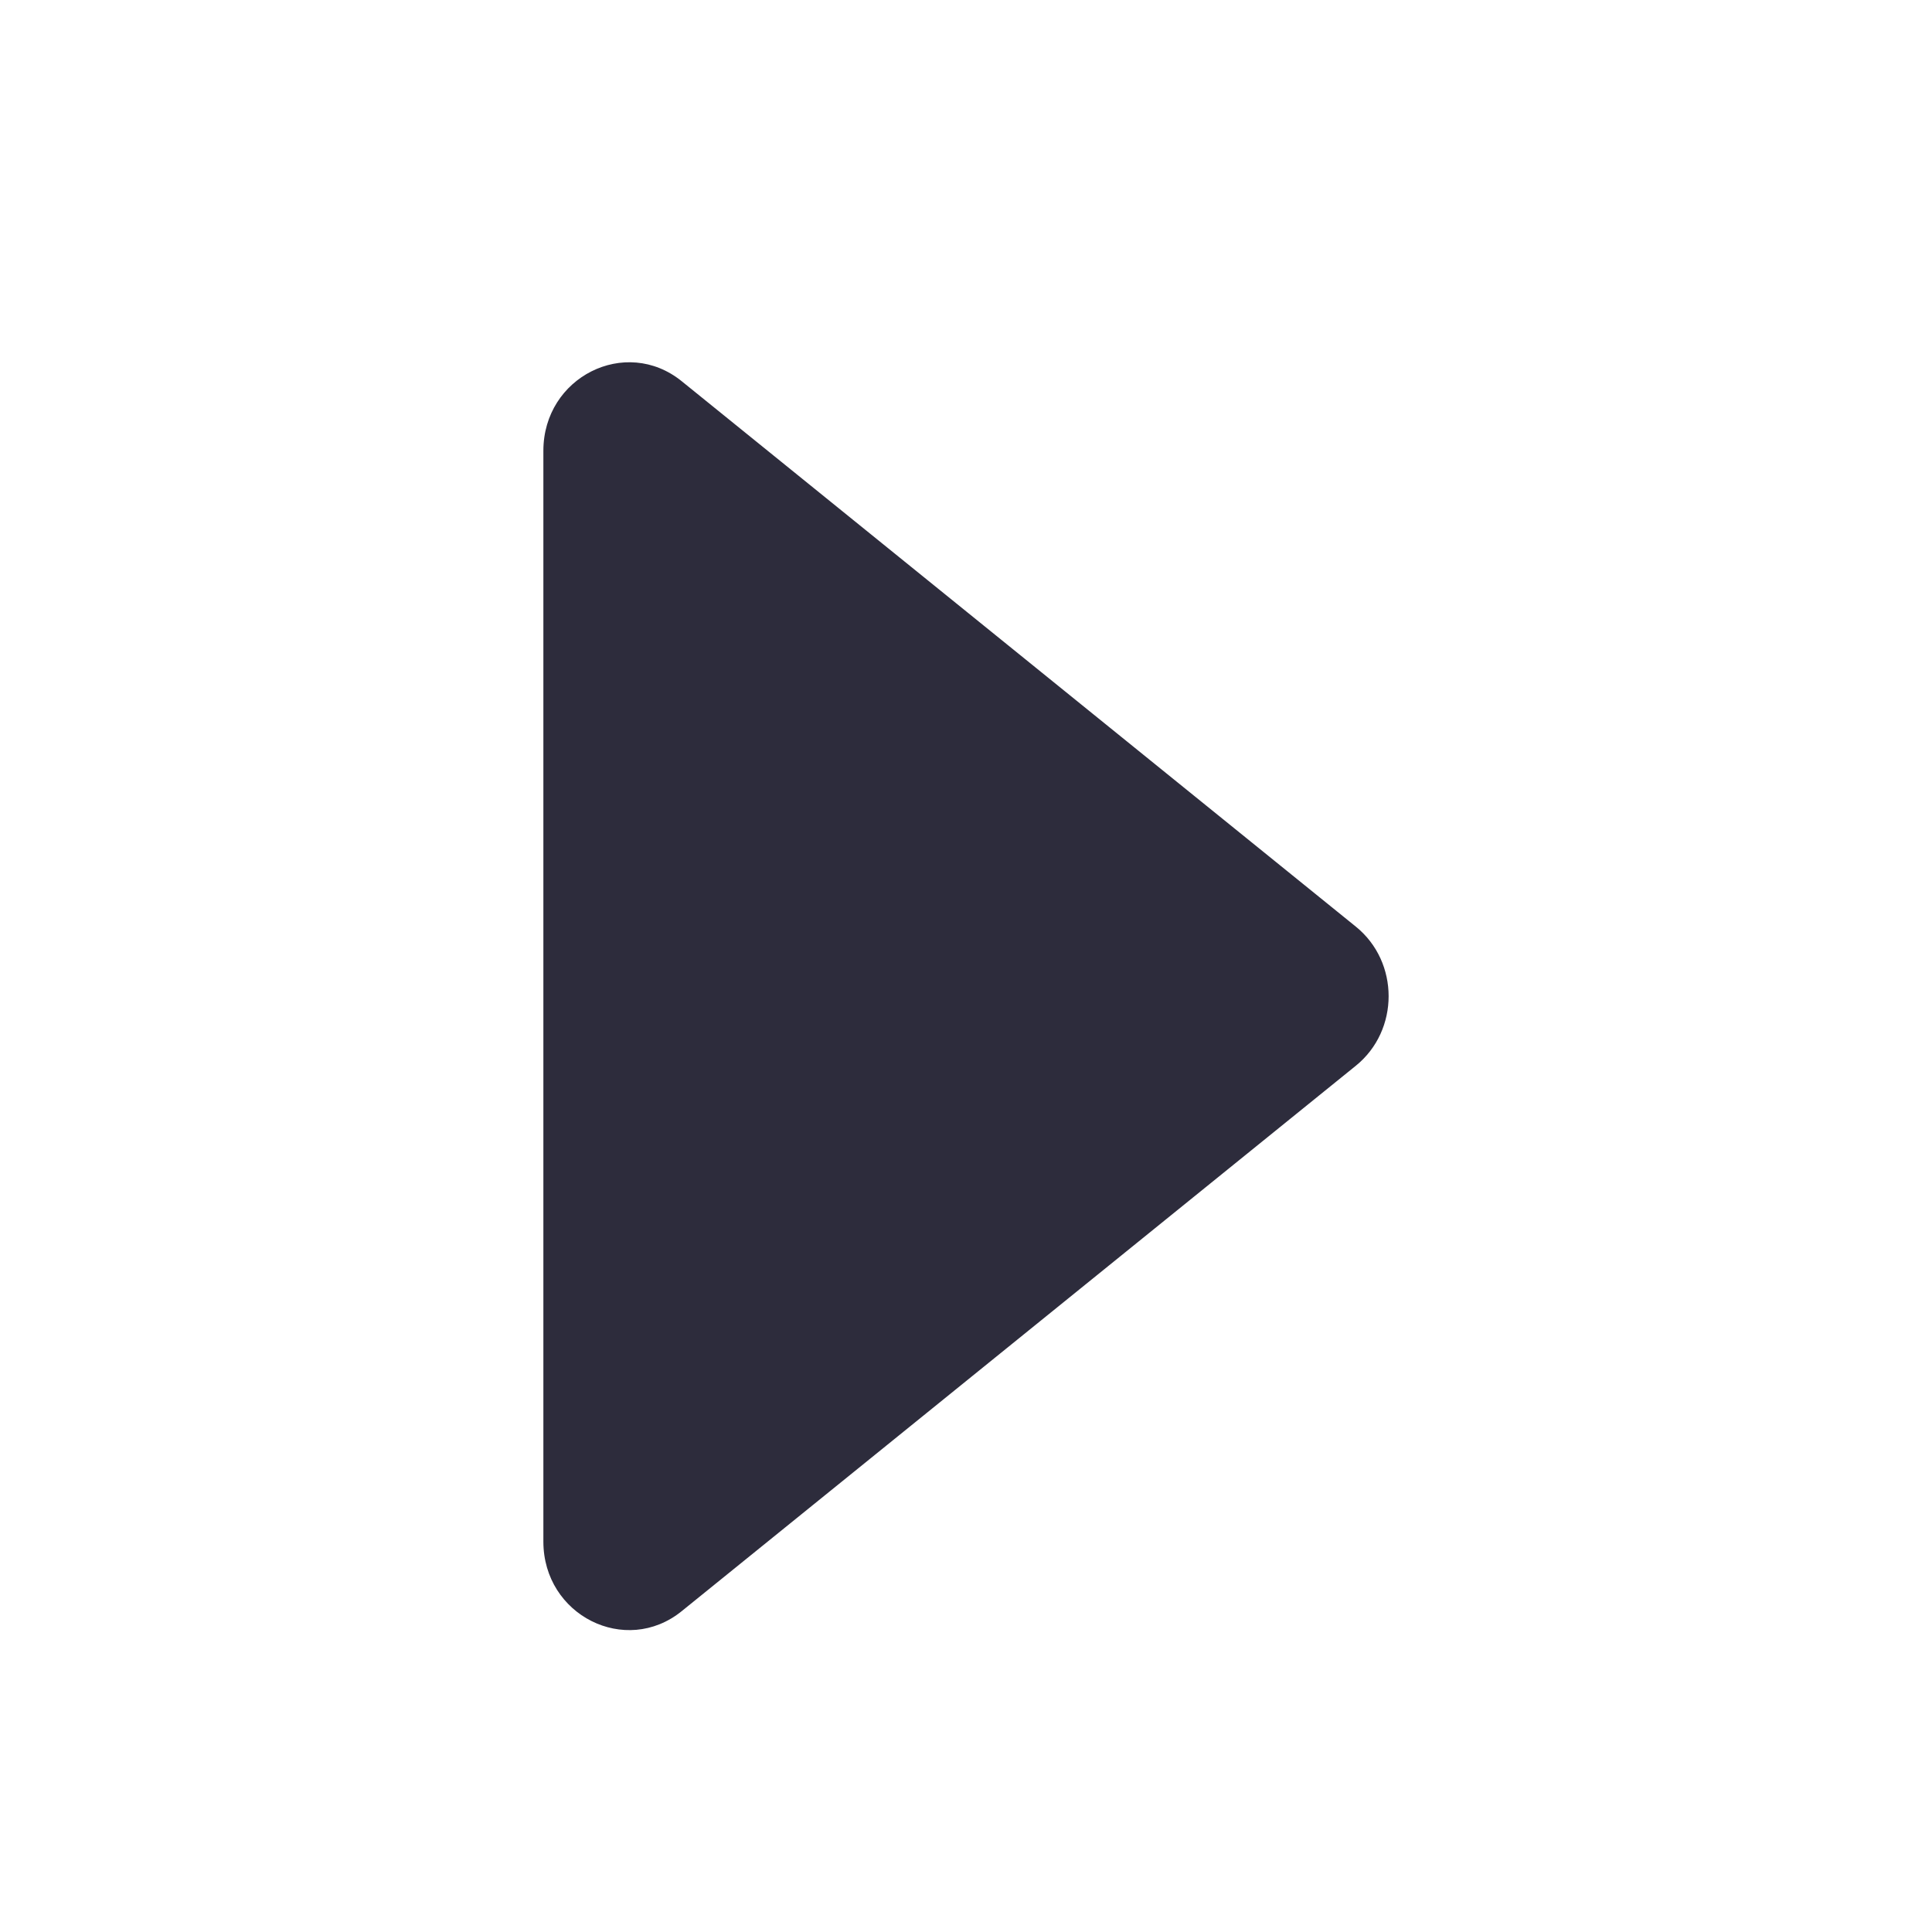 <svg width="32" height="32" viewBox="0 0 32 32" fill="none" xmlns="http://www.w3.org/2000/svg">
<path d="M22.457 15.348C23.181 15.934 23.181 17.066 22.457 17.652L11.291 26.686C10.361 27.438 9 26.754 9 25.534L9 7.466C9 6.246 10.361 5.562 11.291 6.314L22.457 15.348Z" fill="#2D2C3C"/>
</svg>
